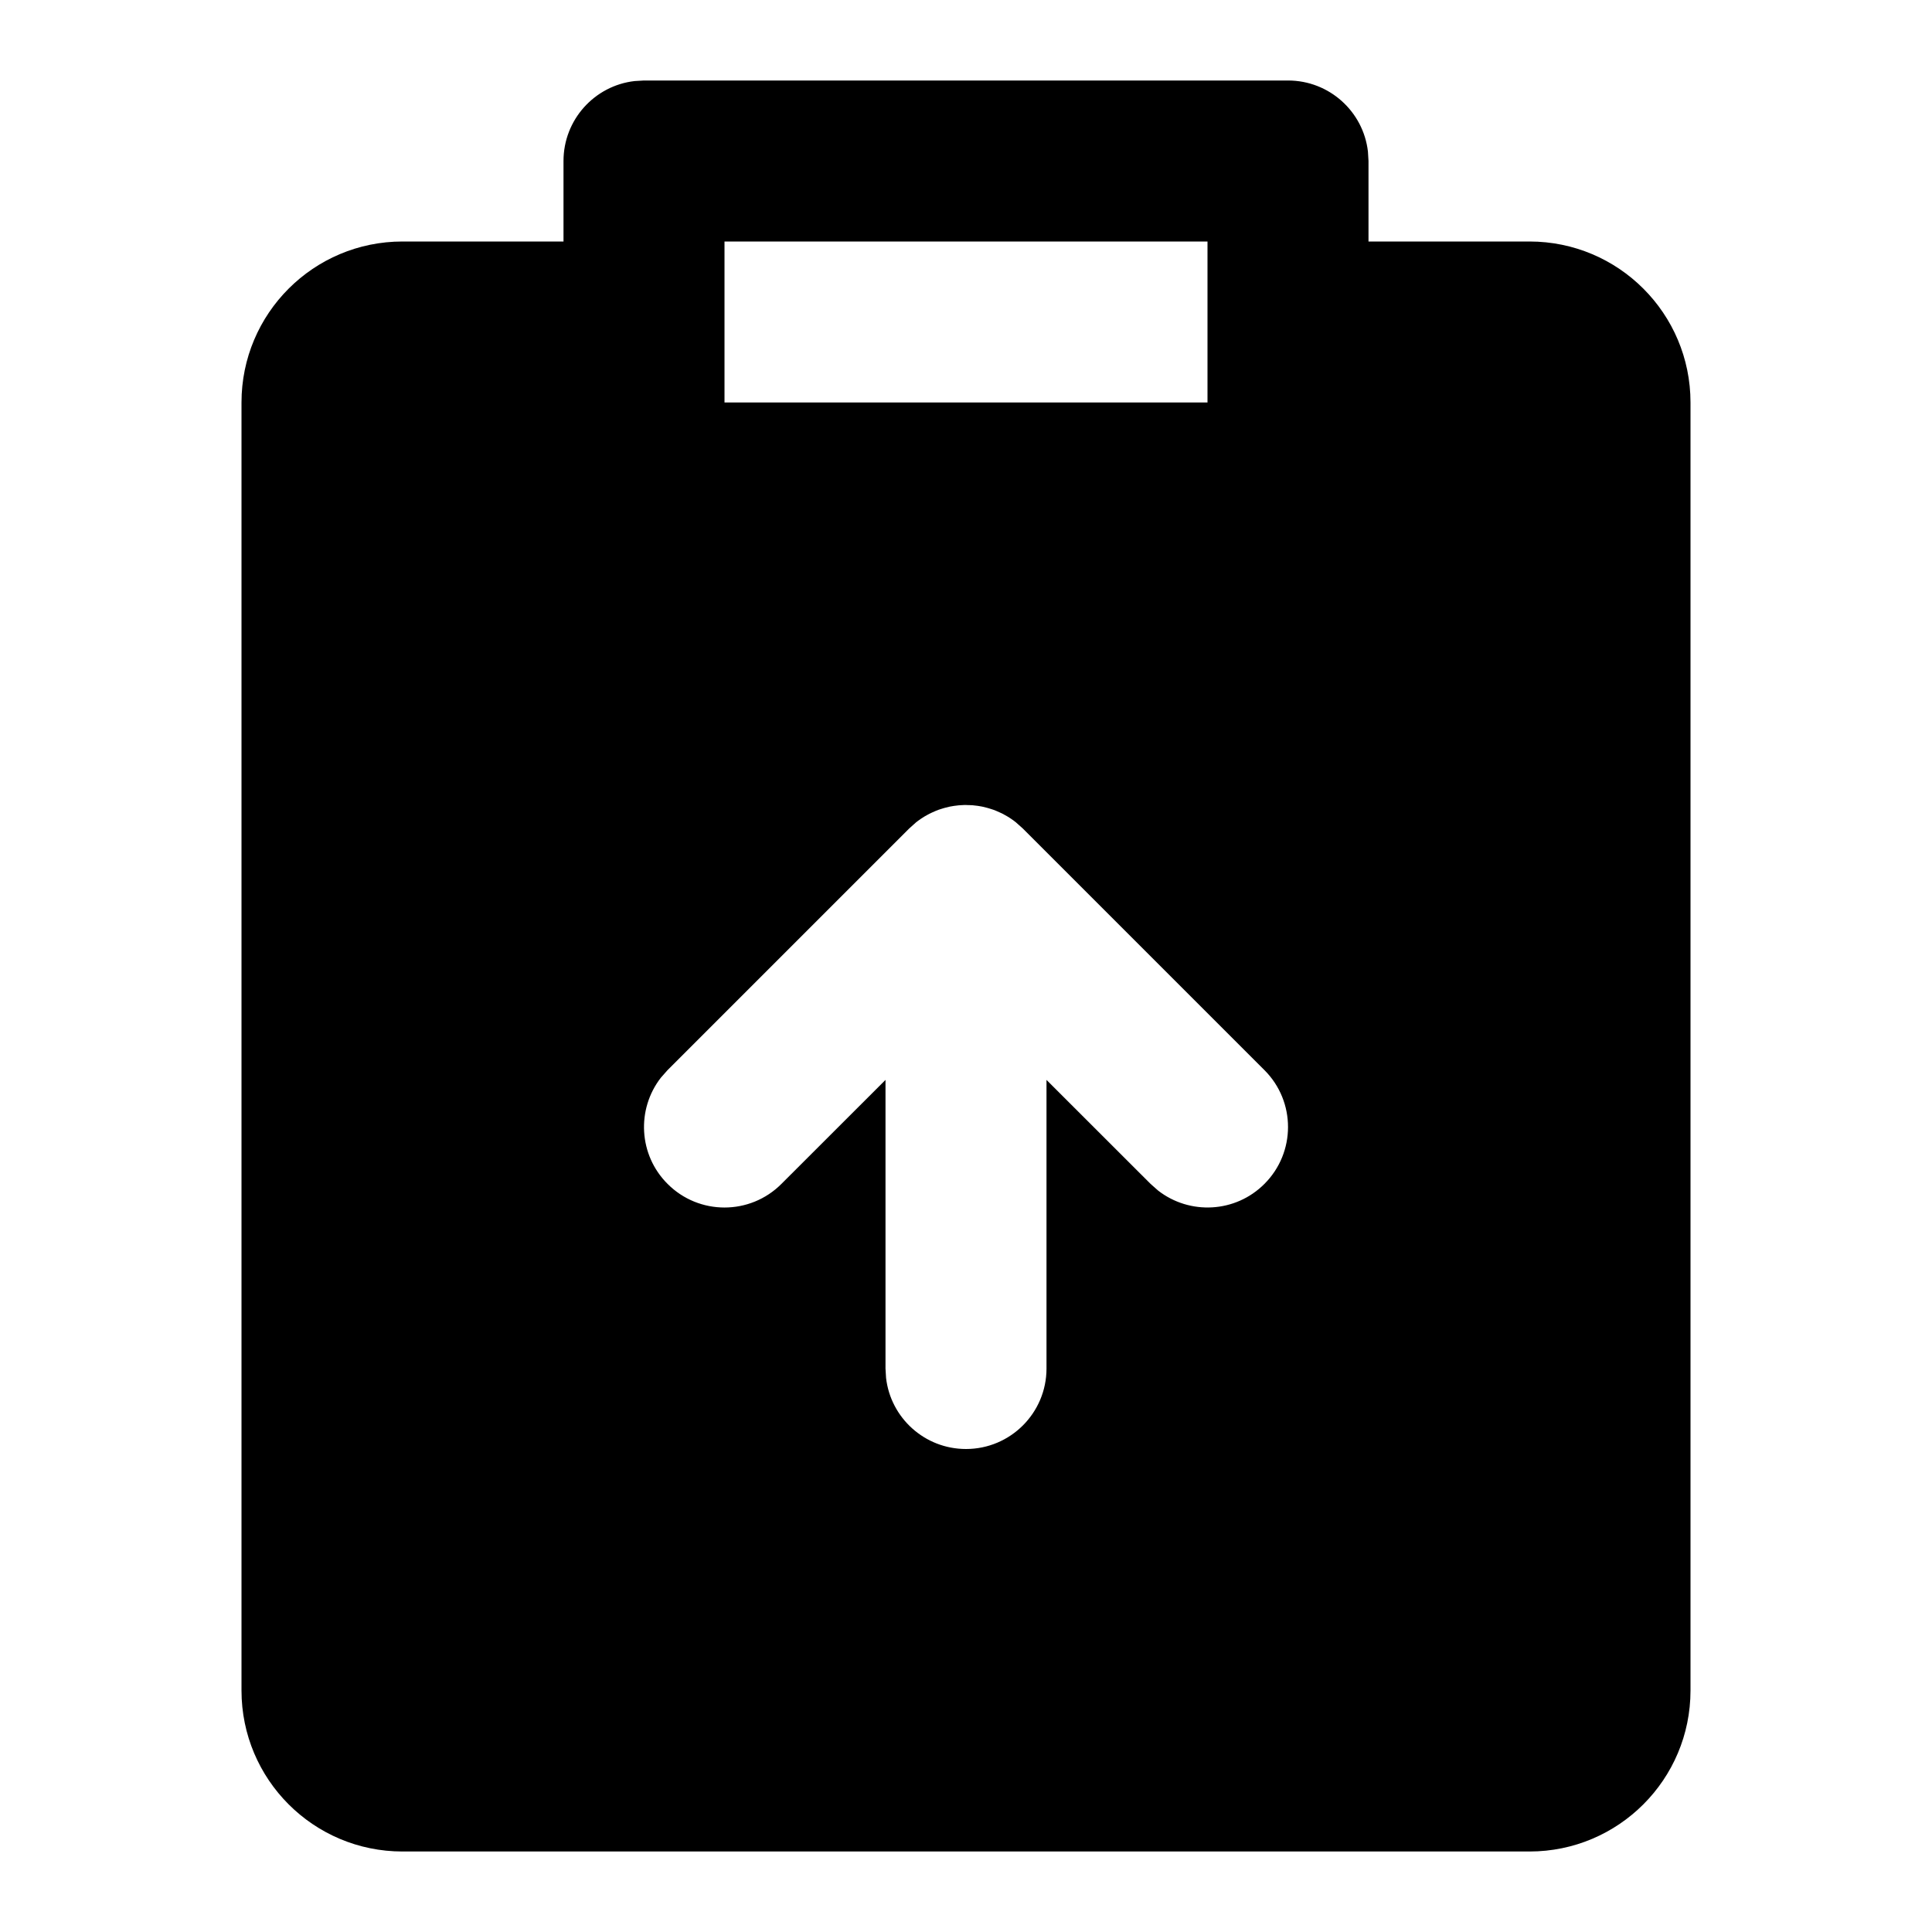 <svg xmlns="http://www.w3.org/2000/svg" width="24" height="24" viewBox="0 0 24 24">
  <path d="M16,1 C16.513,1 16.936,1.386 16.993,1.883 L17,2 L17,3 L19,3 C20.105,3 21,3.895 21,5 L21,21 C21,22.105 20.105,23 19,23 L5,23 C3.895,23 3,22.105 3,21 L3,5 C3,3.895 3.895,3 5,3 L7,3 L7,2 C7,1.487 7.386,1.064 7.883,1.007 L8,1 L16,1 Z M12,10 L11.981,10 L11.941,10.002 C11.931,10.002 11.921,10.003 11.91,10.004 L11.91,10.004 L11.852,10.011 C11.834,10.014 11.817,10.017 11.799,10.02 C11.777,10.025 11.756,10.03 11.734,10.036 C11.719,10.04 11.703,10.045 11.688,10.05 C11.668,10.056 11.648,10.063 11.629,10.071 L11.629,10.071 L11.577,10.094 C11.556,10.103 11.536,10.114 11.516,10.125 L11.516,10.125 L11.479,10.146 C11.454,10.162 11.429,10.178 11.405,10.196 L11.405,10.196 L11.38,10.215 L11.37,10.224 L11.293,10.293 L8.293,13.293 L8.21,13.387 C7.905,13.779 7.932,14.347 8.293,14.707 C8.683,15.098 9.317,15.098 9.707,14.707 L9.707,14.707 L11,13.415 L11,17 L11.007,17.117 C11.064,17.614 11.487,18 12,18 C12.552,18 13,17.552 13,17 L13,17 L13,13.415 L14.293,14.707 L14.387,14.79 C14.779,15.095 15.347,15.068 15.707,14.707 C16.098,14.317 16.098,13.683 15.707,13.293 L15.707,13.293 L12.707,10.293 L12.625,10.22 C12.623,10.217 12.62,10.215 12.613,10.21 C12.607,10.205 12.601,10.201 12.595,10.196 C12.571,10.178 12.546,10.162 12.521,10.146 C12.509,10.139 12.496,10.131 12.484,10.125 C12.464,10.114 12.444,10.103 12.423,10.094 L12.423,10.094 L12.371,10.071 C12.352,10.063 12.332,10.056 12.312,10.05 C12.297,10.045 12.281,10.04 12.266,10.036 C12.244,10.03 12.223,10.025 12.201,10.02 C12.183,10.017 12.166,10.014 12.149,10.011 L12.149,10.011 L12.081,10.003 L12.03,10.001 L12.019,10.001 L12,10 L12,10 Z M15,3 L9,3 L9,5 L15,5 L15,3 Z"/>
</svg>
